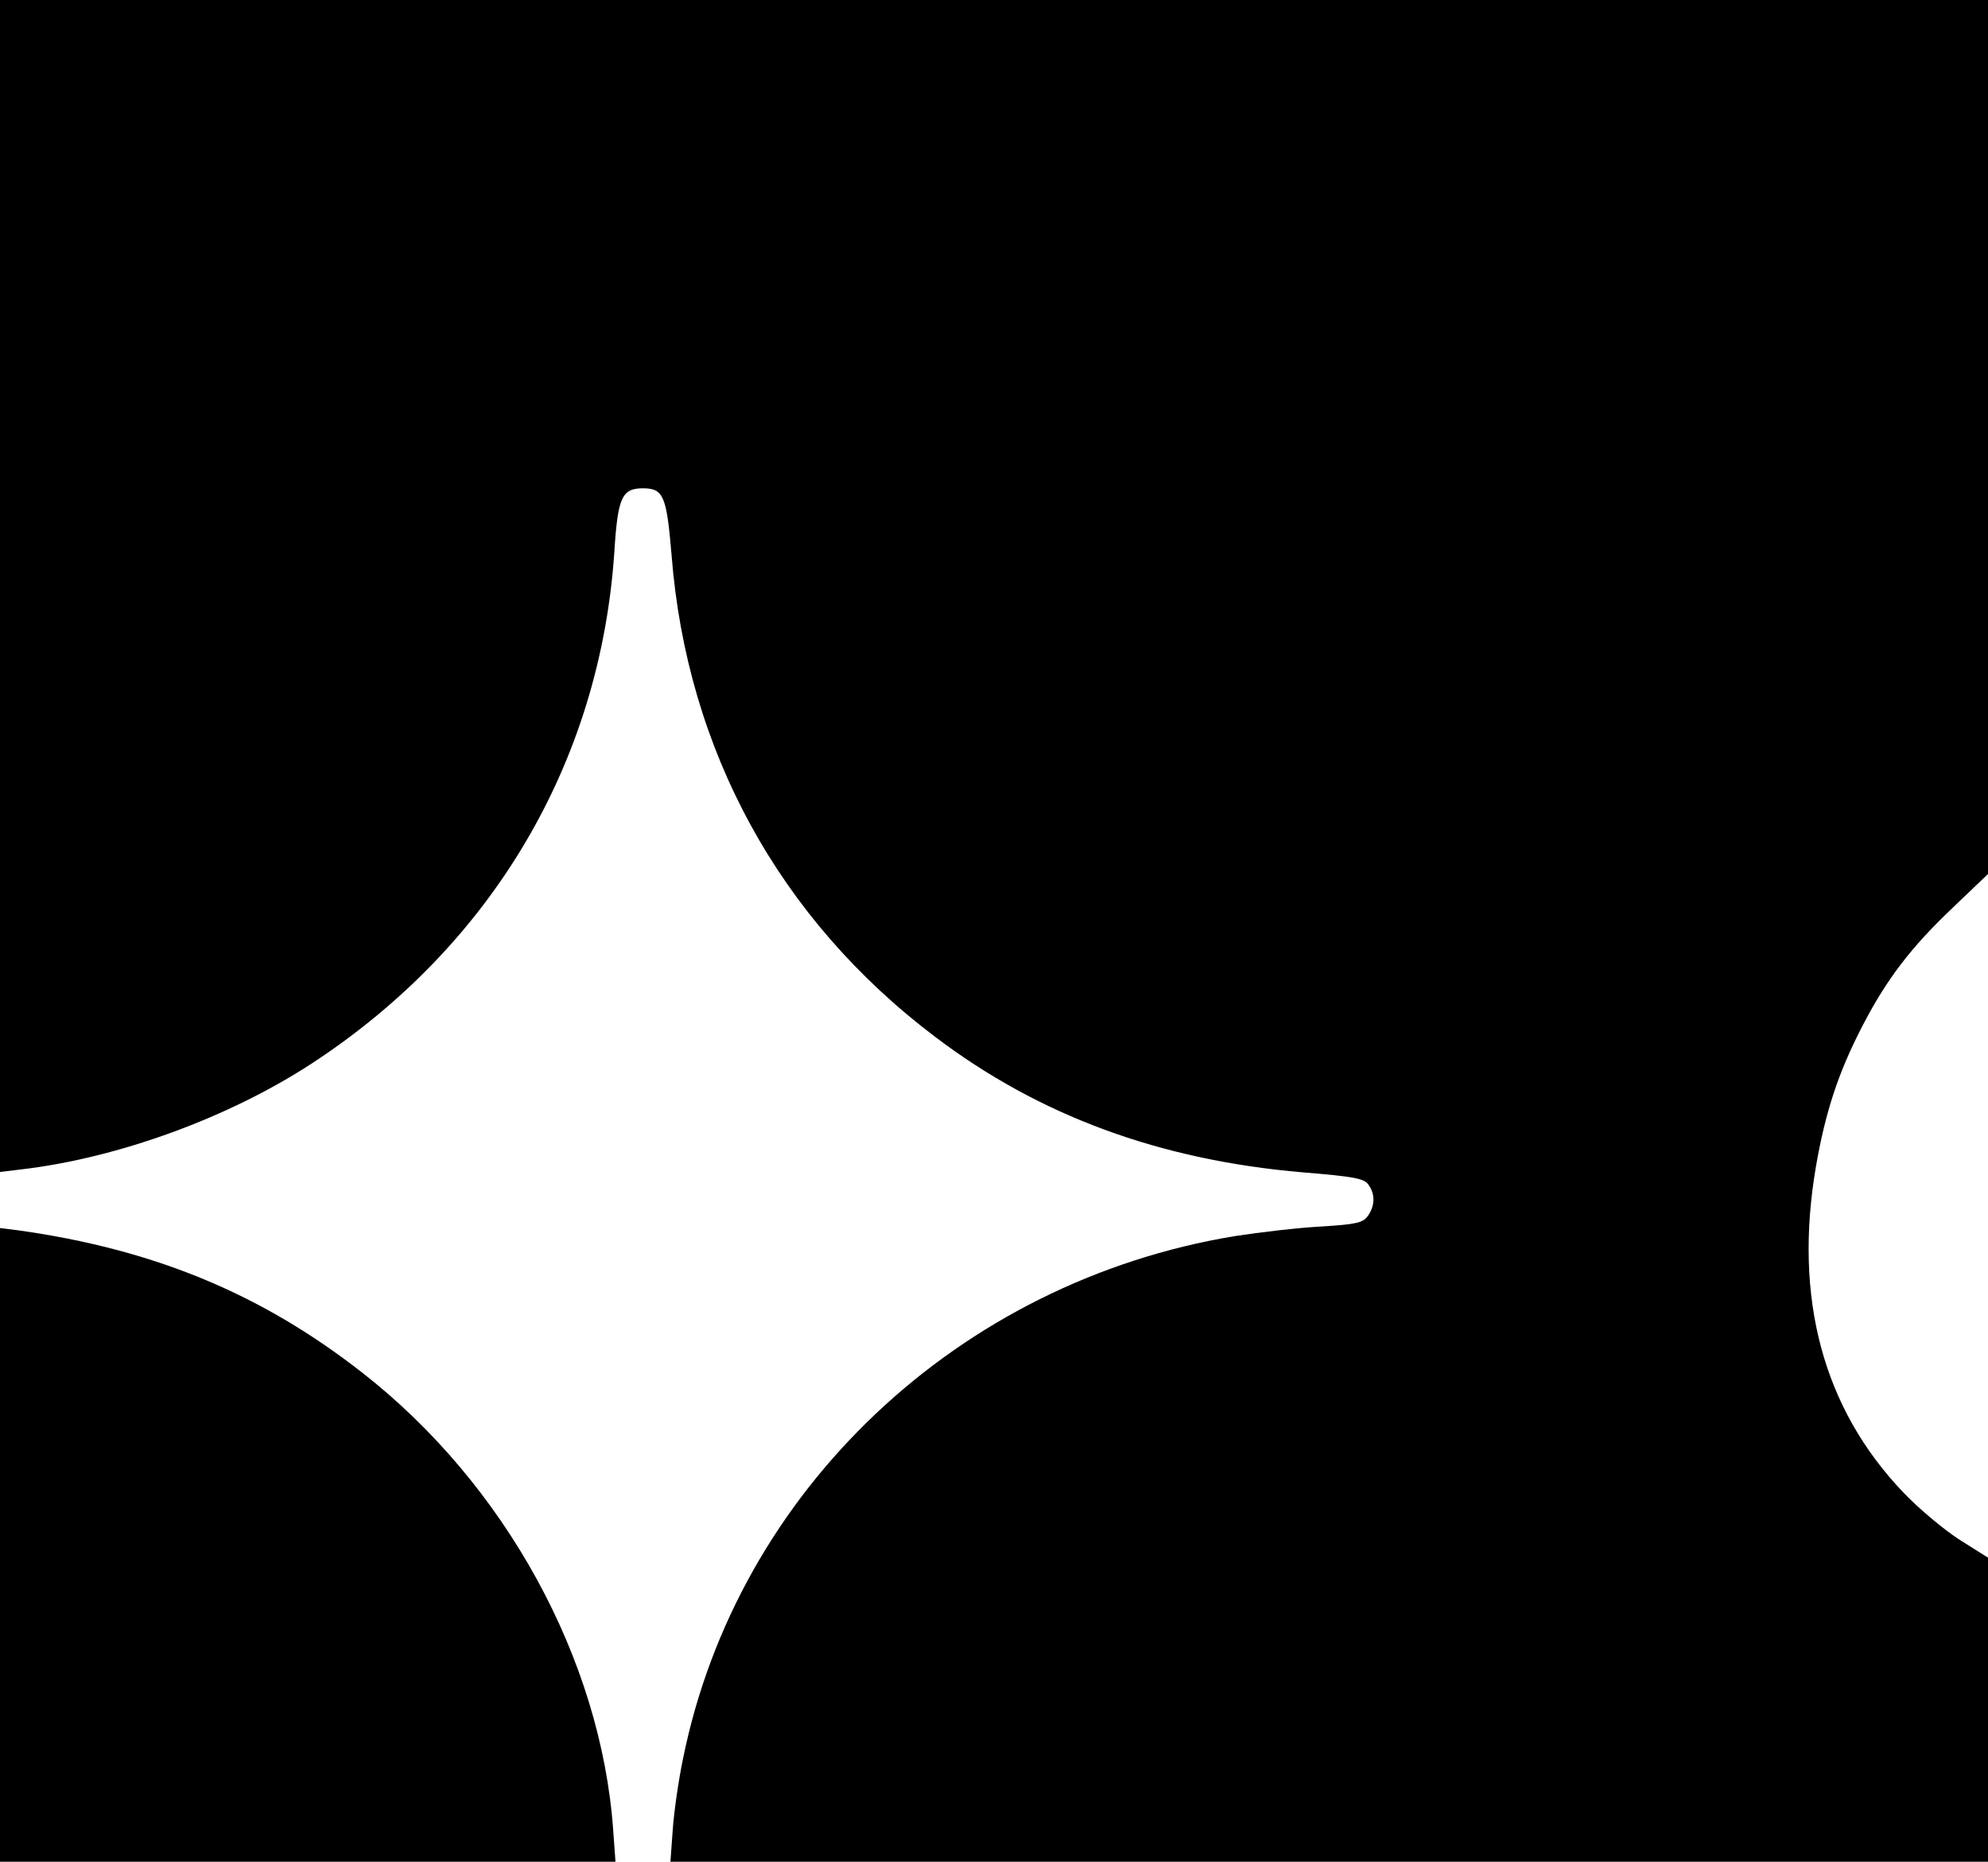 <?xml version="1.0" standalone="no"?>
<!DOCTYPE svg PUBLIC "-//W3C//DTD SVG 20010904//EN"
 "http://www.w3.org/TR/2001/REC-SVG-20010904/DTD/svg10.dtd">
<svg version="1.0" xmlns="http://www.w3.org/2000/svg"
 width="521pt" height="488pt" viewBox="0 0 521 488"
 preserveAspectRatio="xMidYMid meet">

<g transform="translate(0,488) scale(0.1,-0.1)"
fill="#000000" stroke="none">
<path d="M0 3344 l0 -1536 58 7 c253 30 543 136 760 278 472 309 755 789 792
1340 9 144 20 167 75 167 54 0 62 -20 75 -175 40 -512 283 -955 691 -1263 273
-207 589 -323 963 -355 134 -11 161 -16 172 -32 18 -24 18 -55 -1 -82 -13 -18
-28 -22 -122 -28 -60 -3 -161 -15 -226 -25 -725 -119 -1305 -667 -1447 -1370
-12 -57 -24 -142 -27 -187 l-6 -83 1727 0 1726 0 0 398 0 399 -73 46 c-41 26
-108 82 -149 125 -210 220 -288 509 -229 854 25 144 59 247 121 367 64 124
128 208 240 314 l90 86 0 1146 0 1145 -2605 0 -2605 0 0 -1536z"/>
<path d="M0 831 l0 -831 806 0 807 0 -6 83 c-32 448 -283 907 -659 1200 -264
206 -544 322 -900 372 l-48 6 0 -830z"/>
</g>
</svg>
